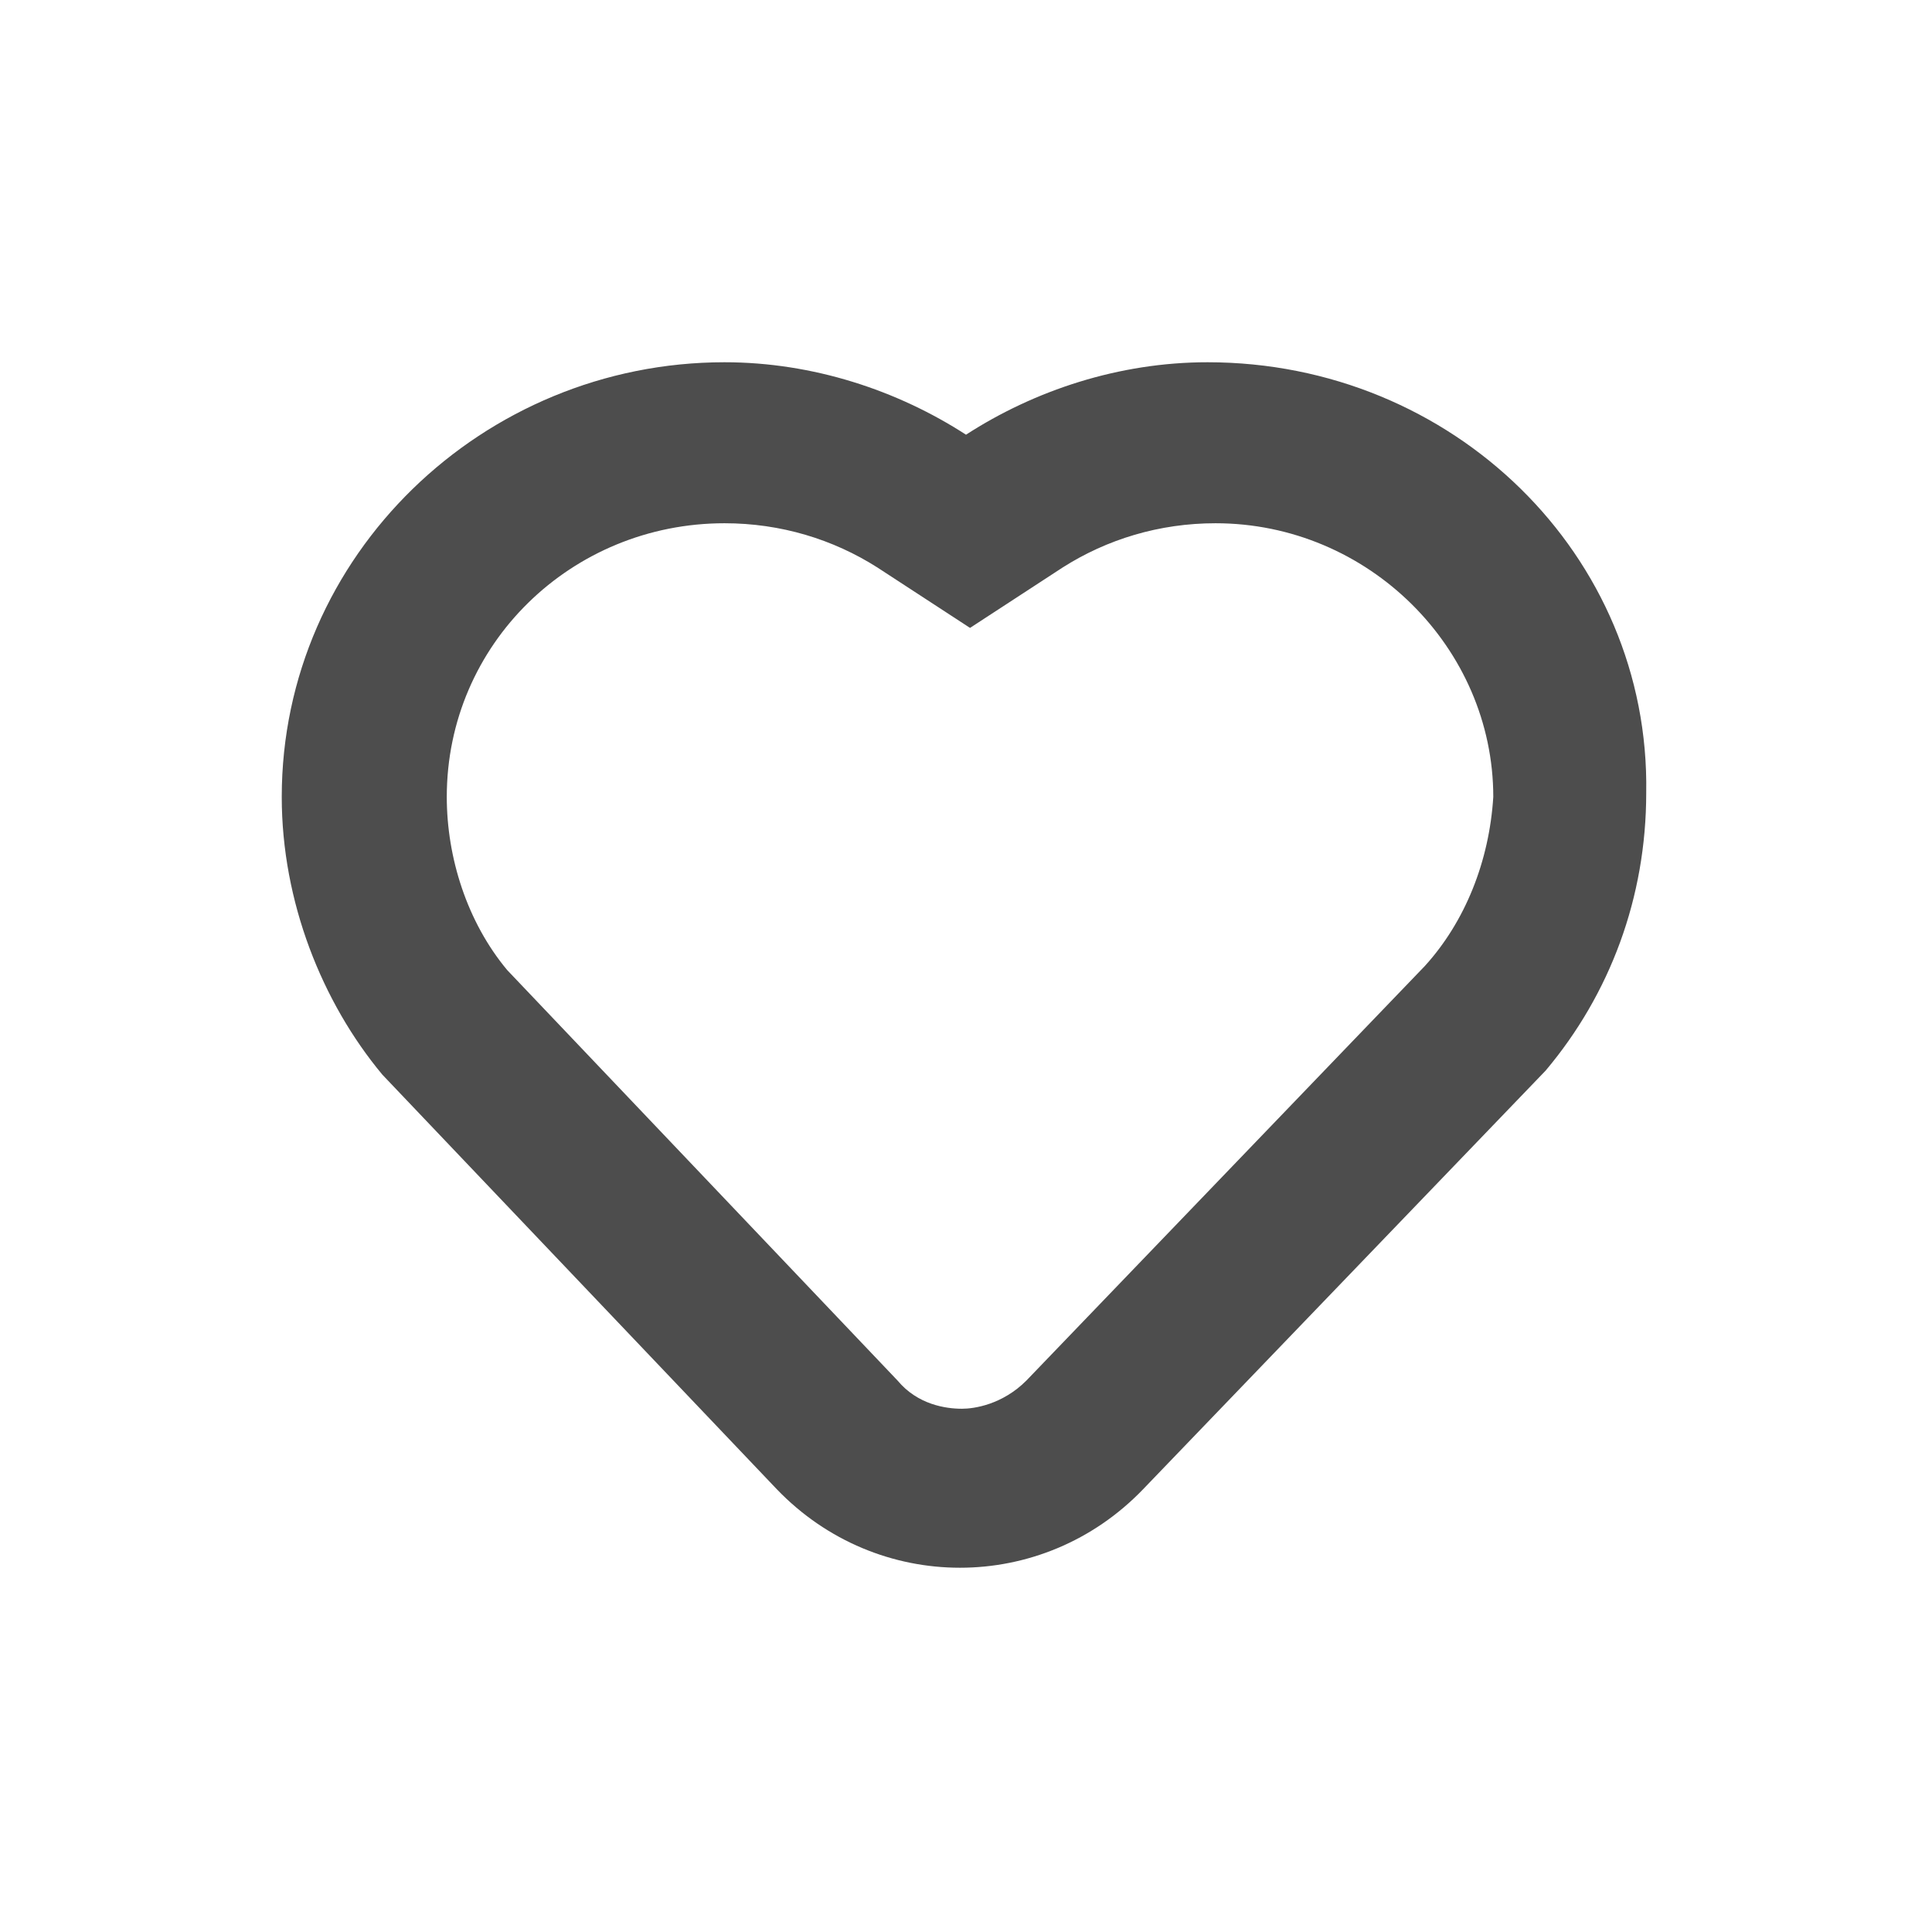 <?xml version="1.0" encoding="utf-8"?>
<!-- Generator: Adobe Illustrator 16.0.0, SVG Export Plug-In . SVG Version: 6.00 Build 0)  -->
<!DOCTYPE svg PUBLIC "-//W3C//DTD SVG 1.0//EN" "http://www.w3.org/TR/2001/REC-SVG-20010904/DTD/svg10.dtd">
<svg version="1.0" id="Layer_1" xmlns="http://www.w3.org/2000/svg" xmlns:xlink="http://www.w3.org/1999/xlink" x="0px" y="0px"
	 width="48px" height="48px" viewBox="0 0 48 48" style="enable-background:new 0 0 48 48;" xml:space="preserve">
<style type="text/css">
<![CDATA[
	.st0{fill:#4D4D4D;}
]]>
</style>
<g id="XMLID_25_">
	<path id="XMLID_266_" class="st0" d="M30,9c-2.2,0-4.3,0.7-6,1.8C22.3,9.7,20.2,9,18,9c-6,0-11,4.8-11,10.8c0,2.6,1,5.1,2.5,6.9
		L19.3,37c2.5,2.6,6.6,2.6,9.1,0l10-10.4c1.6-1.9,2.5-4.3,2.5-6.9C41,13.8,36.1,9,30,9z M35.4,24l-9.9,10.3
		c-0.6,0.6-1.3,0.7-1.6,0.7c-0.4,0-1.1-0.1-1.6-0.7l-9.7-10.2c-1-1.2-1.5-2.8-1.5-4.3c0-3.8,3.1-6.8,6.9-6.8c1.4,0,2.7,0.4,3.8,1.1
		l2.3,1.5l2.3-1.5c1.1-0.7,2.4-1.1,3.8-1.1c3.8,0,6.9,3.1,6.9,6.8C37,21.4,36.4,22.9,35.4,24z"/>
</g>
</svg>

